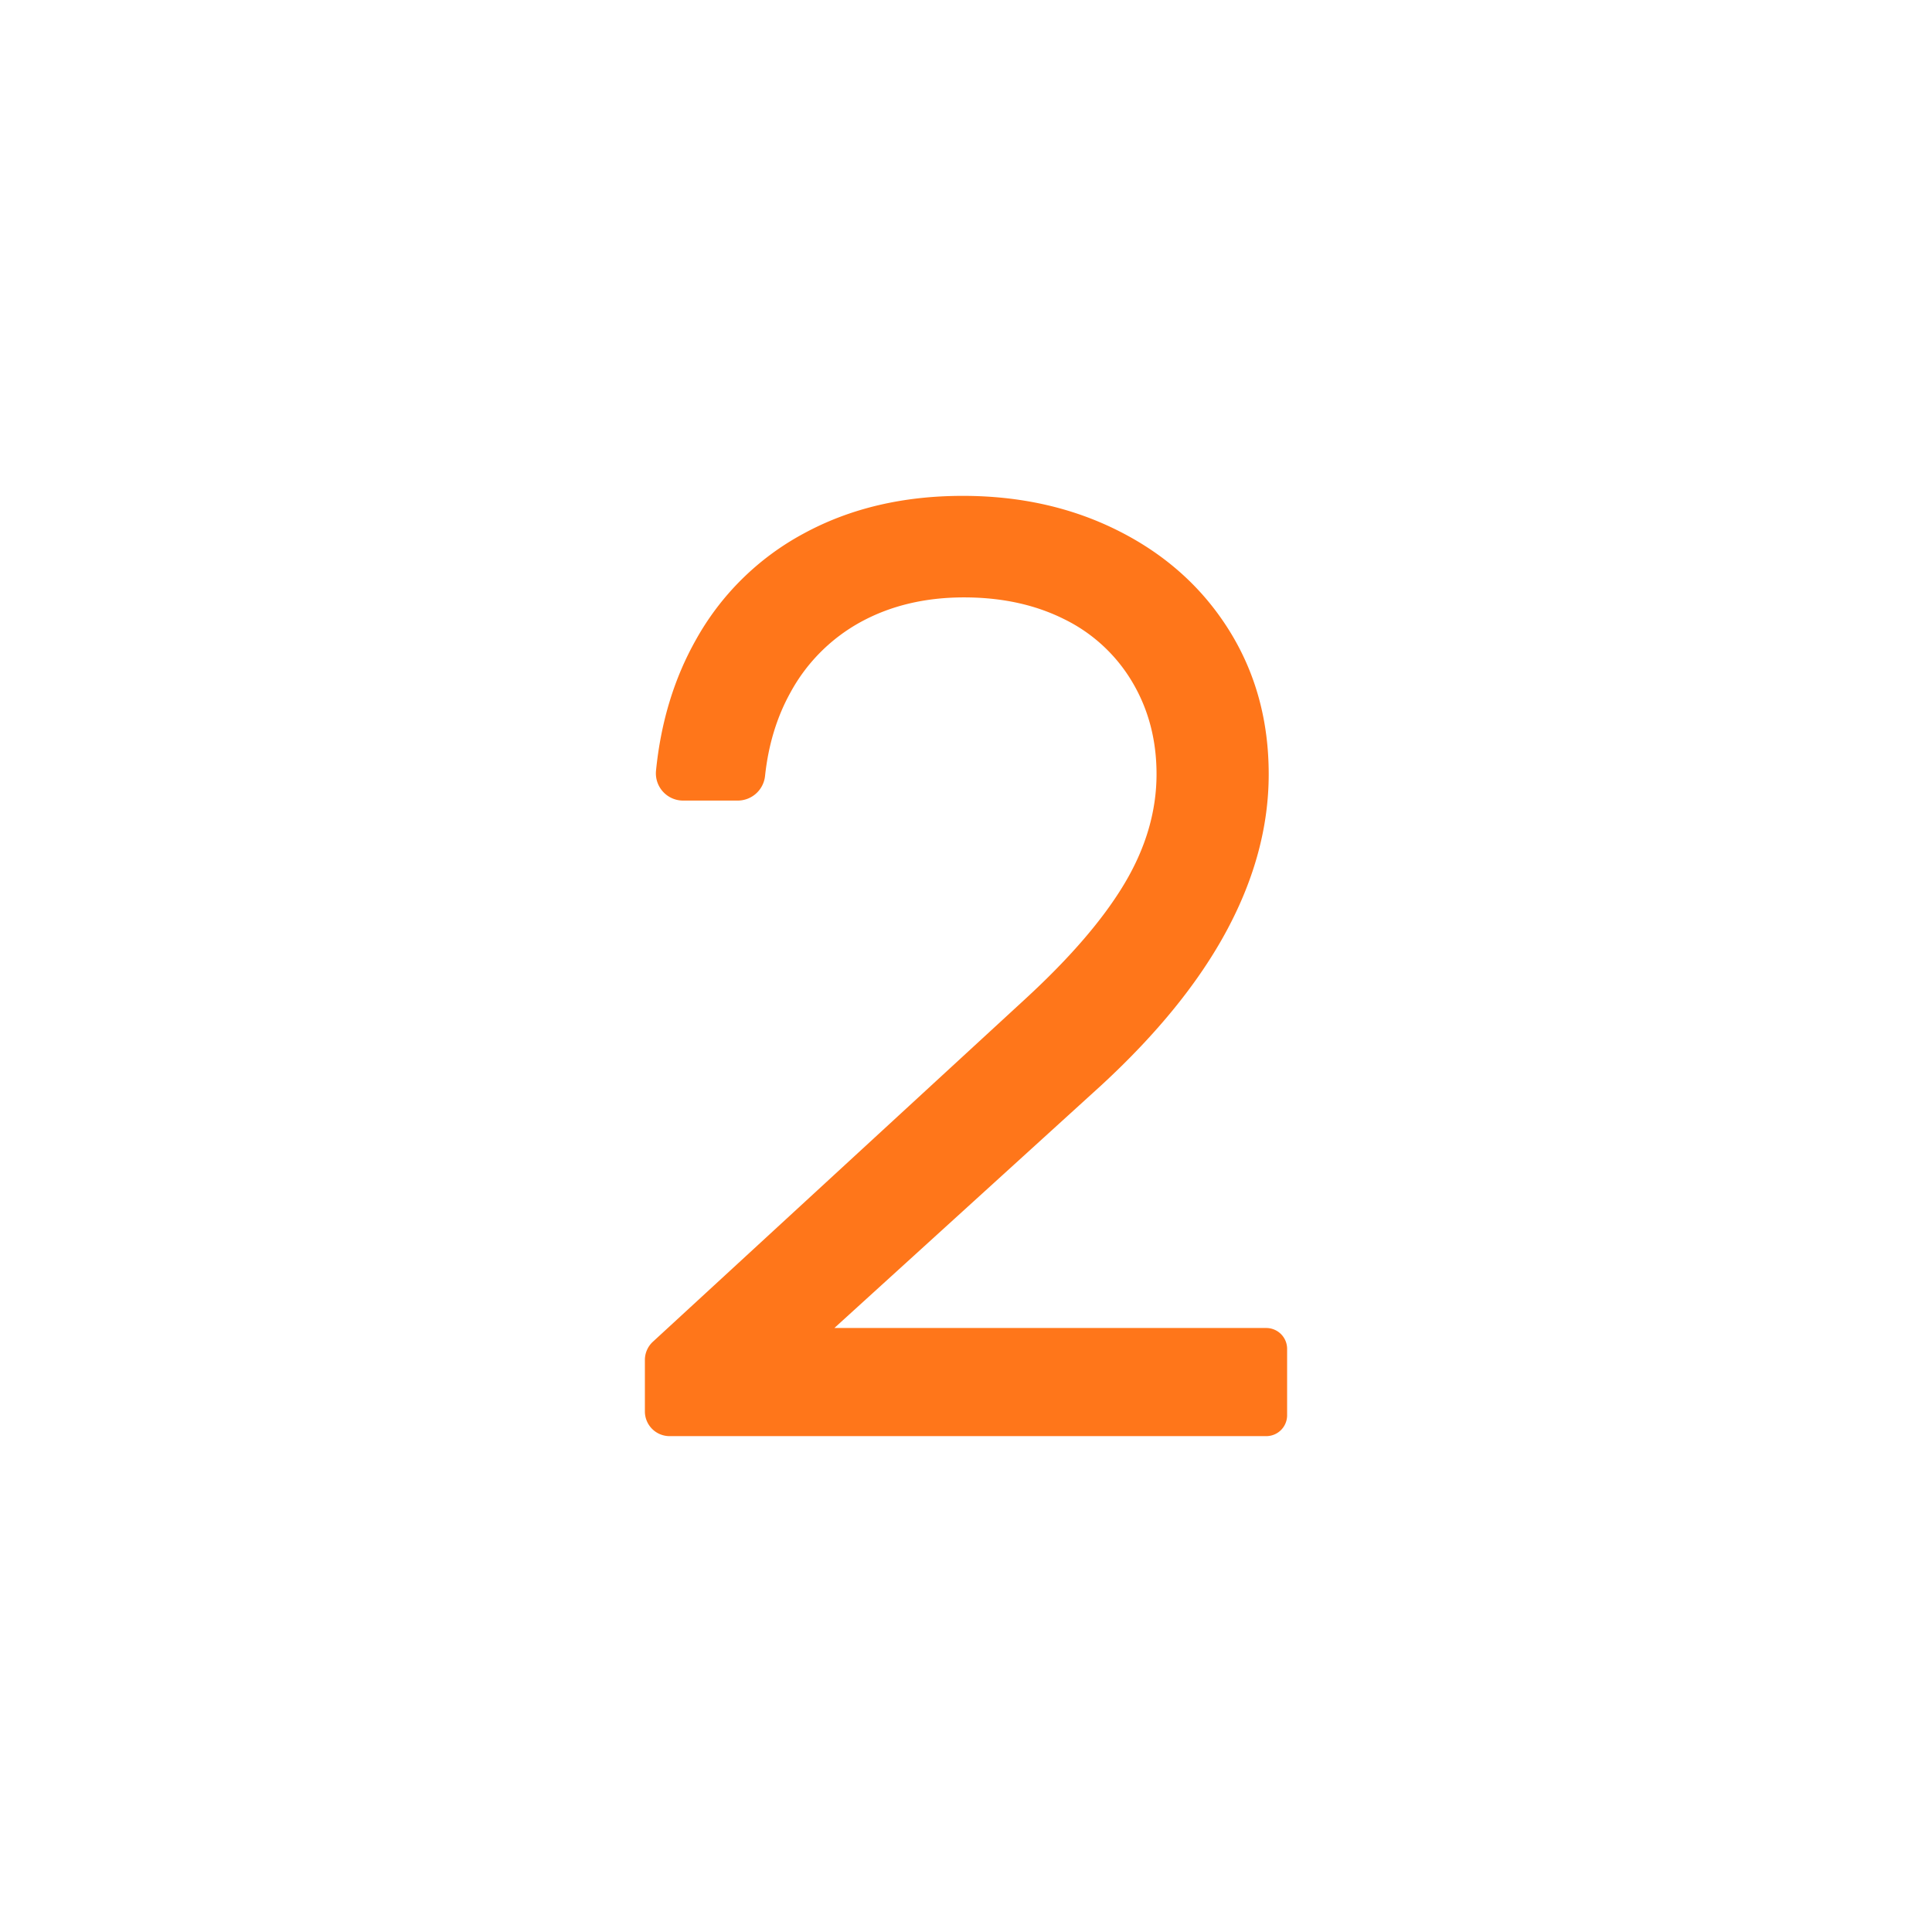 <svg id="Layer_1" data-name="Layer 1" xmlns="http://www.w3.org/2000/svg" viewBox="0 0 1000 1000"><defs><style>.cls-1{fill:#ff761a;}</style></defs><title>innwork_icons</title><path class="cls-1" d="M655.41,687.37H431.87L570,561.77q43.66-40.26,65.18-80.54t21.5-80.55q0-41.62-20.47-74.4t-56.66-51.19q-36.18-18.43-81.23-18.43-46.43,0-82.25,19.45a139.17,139.17,0,0,0-56,55.29Q343.29,361.27,339.54,399a14.1,14.1,0,0,0,14.11,15.38h28.27A14.24,14.24,0,0,0,396,401.5q2.61-24.15,13.18-43.14a91.17,91.17,0,0,1,36.52-36.52q23.2-12.61,53.25-12.63,29.34,0,51.87,11.27A83.62,83.62,0,0,1,586,352.9q12.62,21.17,12.62,47.78,0,28.67-16.38,56.31t-51.19,59.73L337.92,694.49a12.82,12.82,0,0,0-4.13,9.42v26.64a12.79,12.79,0,0,0,12.8,12.79H655.41a10.79,10.79,0,0,0,10.8-10.8V698.17a10.8,10.8,0,0,0-10.8-10.8"/></svg>